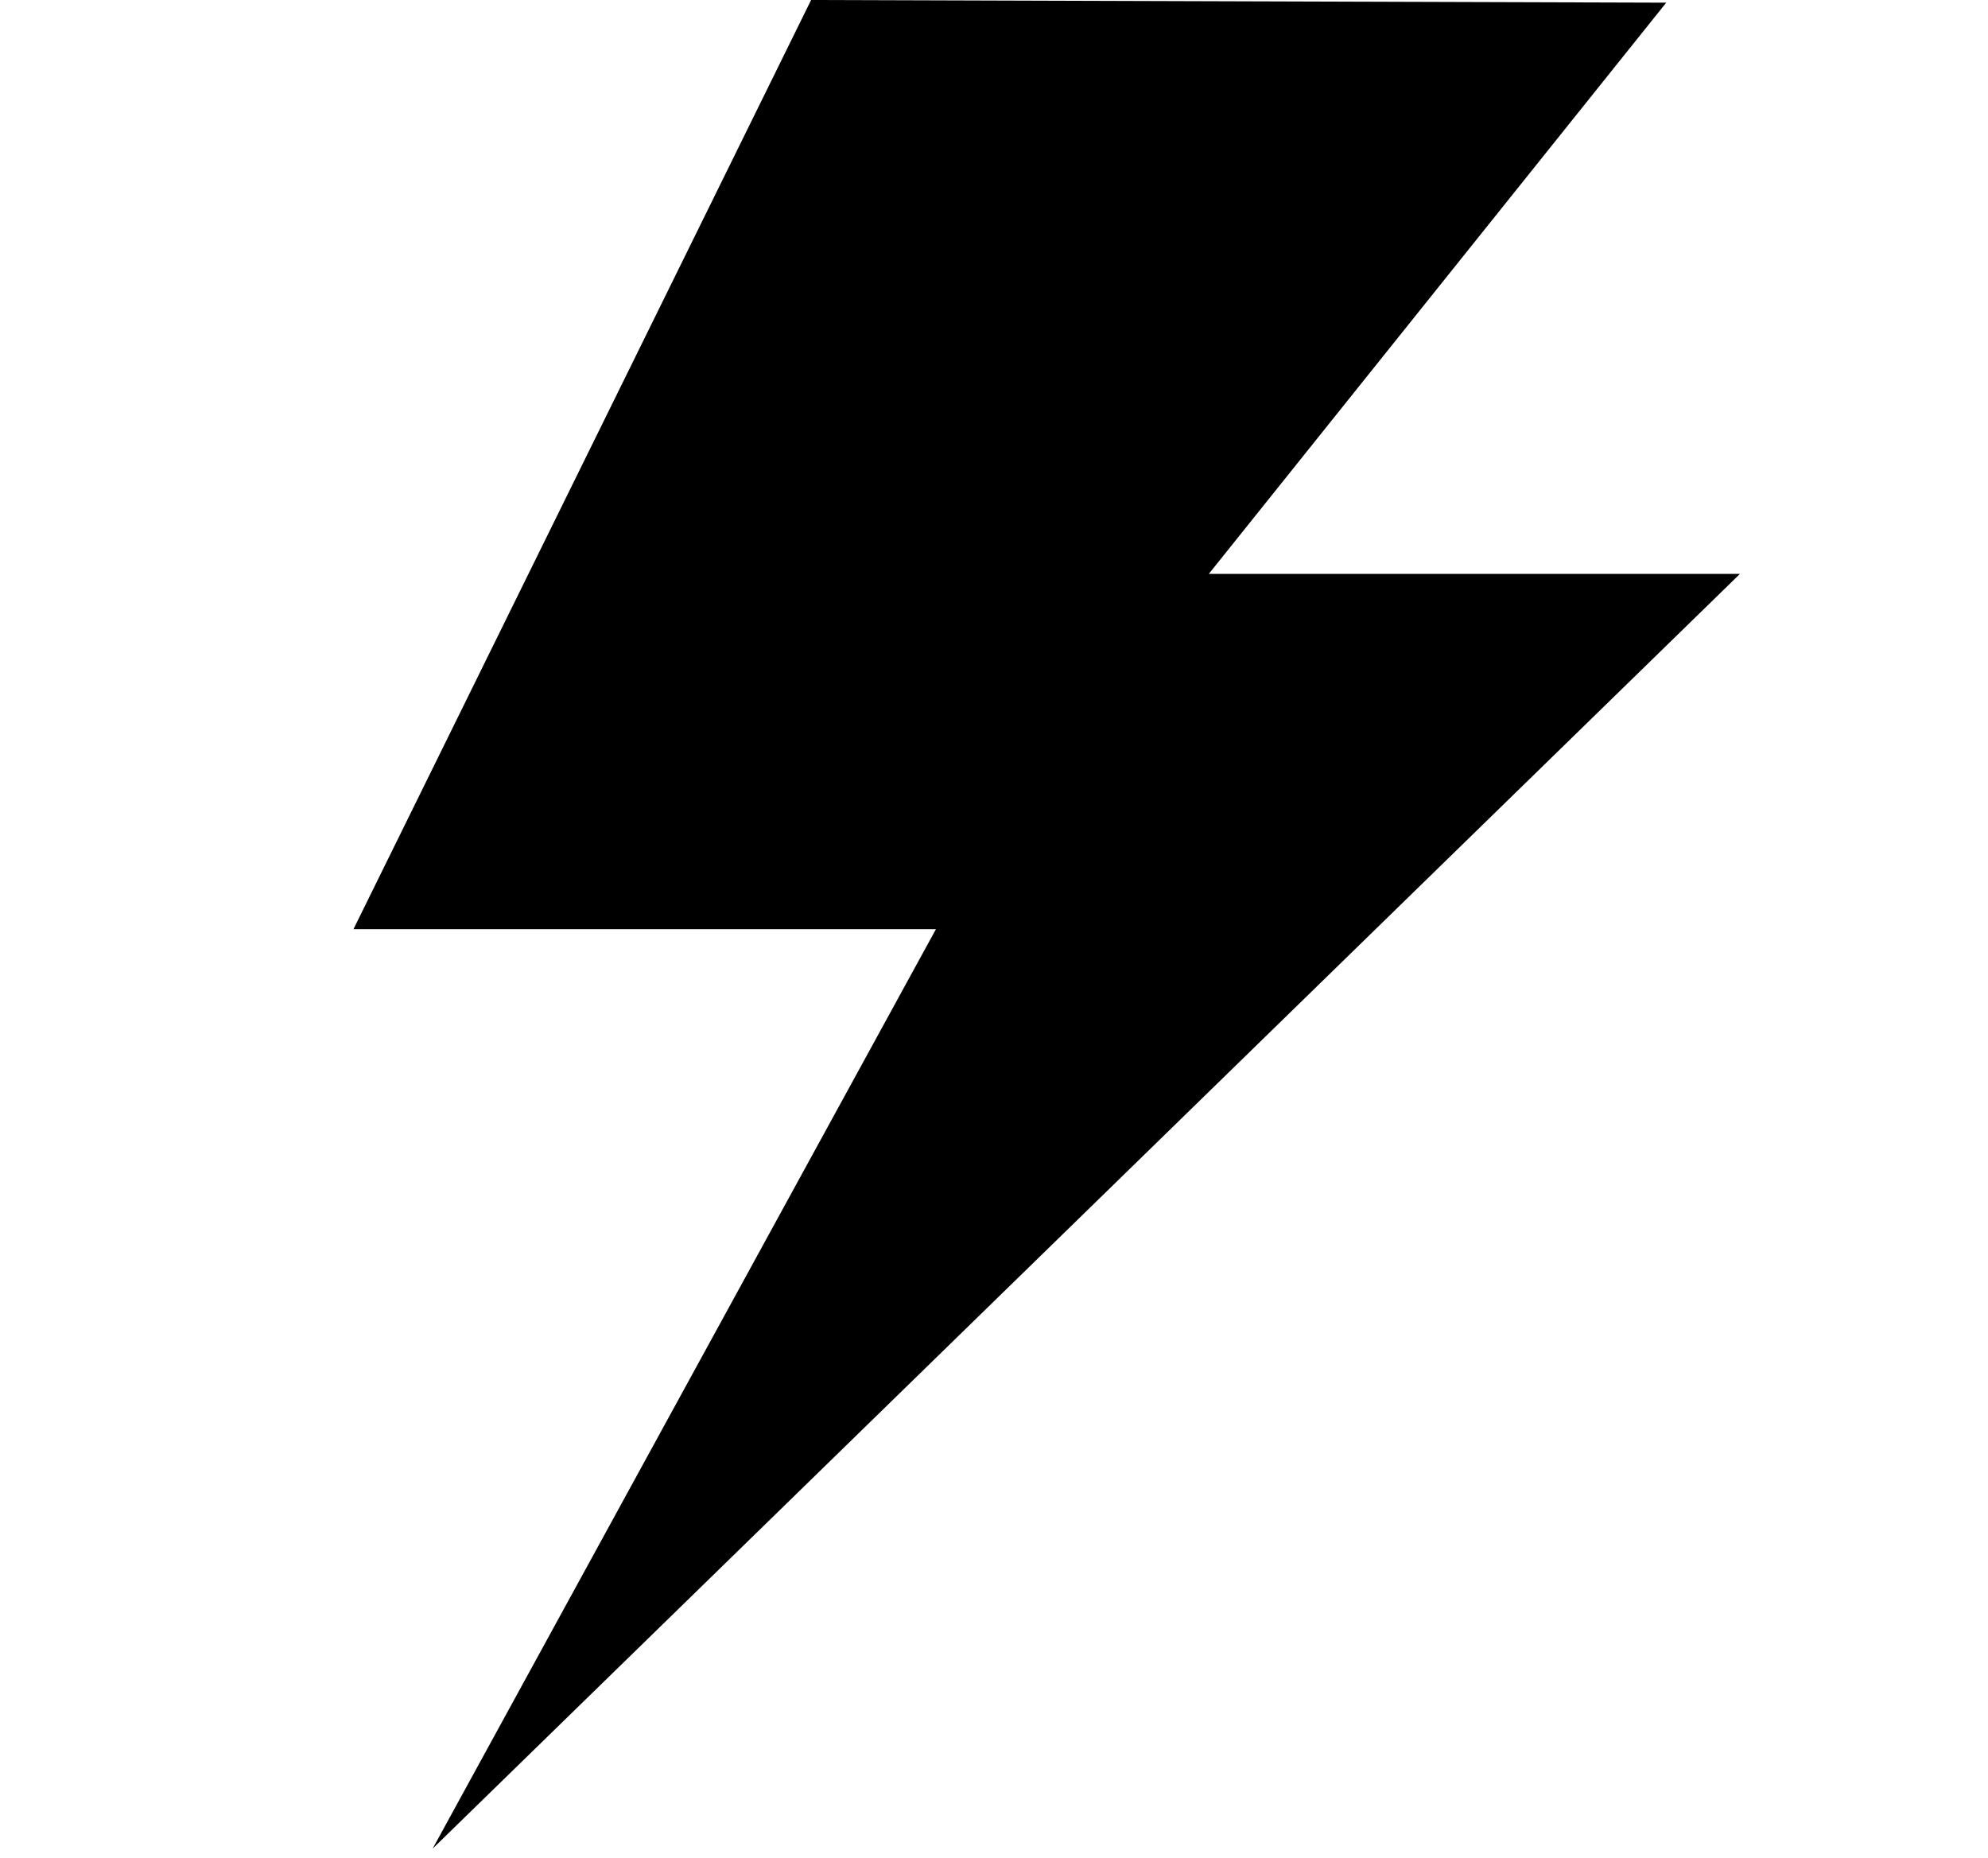 <svg xmlns="http://www.w3.org/2000/svg" width="1.07em" height="1em" viewBox="0 0 17 16"><path fill="currentColor" fill-rule="evenodd" d="M14.289.023L6.925 0L2.984 8H8l-4.334 7.916L14.924 4.941H10.35z"/></svg>